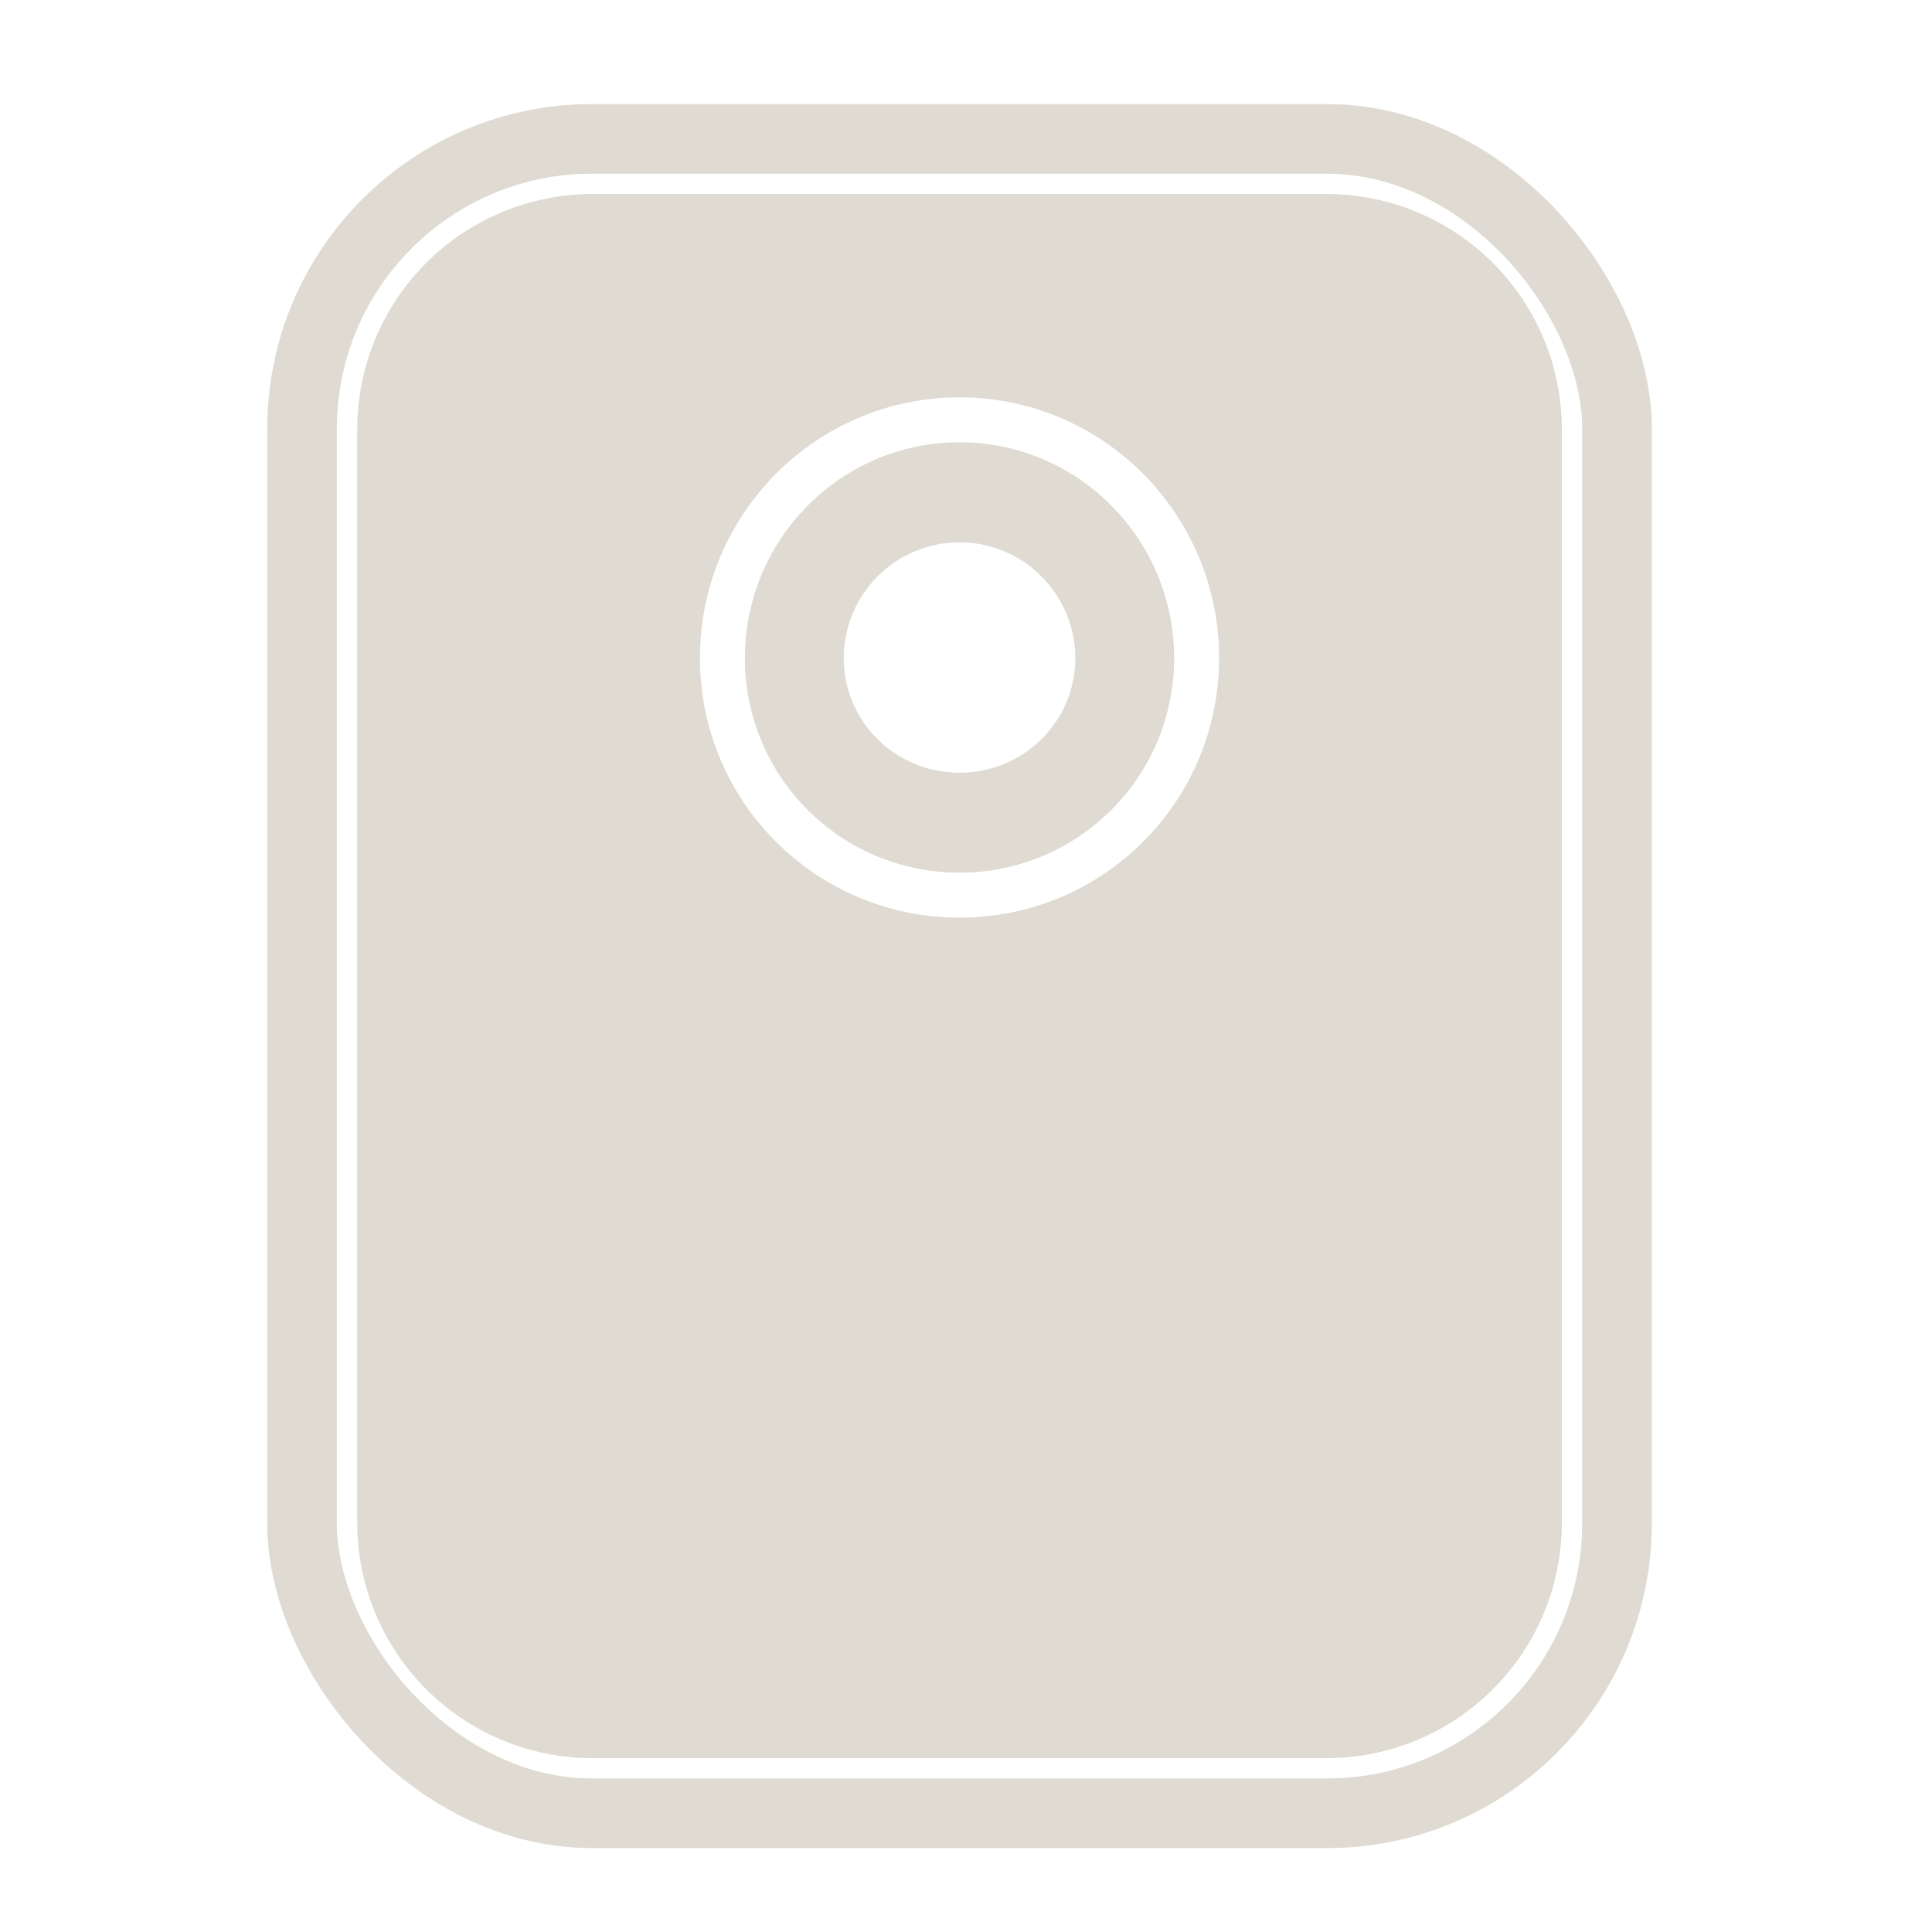 <?xml version="1.0" encoding="UTF-8" standalone="no"?>
<!-- Created with Inkscape (http://www.inkscape.org/) -->

<svg
   xmlns:dc="http://purl.org/dc/elements/1.1/"
   xmlns:cc="http://creativecommons.org/ns#"
   xmlns:rdf="http://www.w3.org/1999/02/22-rdf-syntax-ns#"
   xmlns:svg="http://www.w3.org/2000/svg"
   xmlns="http://www.w3.org/2000/svg"
   xmlns:sodipodi="http://sodipodi.sourceforge.net/DTD/sodipodi-0.dtd"
   xmlns:inkscape="http://www.inkscape.org/namespaces/inkscape"
   width="48"
   height="48"
   id="svg2"
   version="1.1"
   inkscape:version="0.48.1 r9760"
   sodipodi:docname="revelation-indicator-unlocked.svg">
  <defs
     id="defs4" />
  <sodipodi:namedview
     id="base"
     pagecolor="#ffffff"
     bordercolor="#666666"
     borderopacity="1.0"
     inkscape:pageopacity="0.0"
     inkscape:pageshadow="2"
     inkscape:zoom="11.2"
     inkscape:cx="11.515921"
     inkscape:cy="24.134711"
     inkscape:document-units="px"
     inkscape:current-layer="layer1"
     showgrid="false"
     inkscape:window-width="1366"
     inkscape:window-height="744"
     inkscape:window-x="0"
     inkscape:window-y="24"
     inkscape:window-maximized="1"
     inkscape:snap-global="false">
    <inkscape:grid
       type="xygrid"
       id="grid3841"
       empspacing="5"
       visible="true"
       enabled="true"
       snapvisiblegridlinesonly="true" />
  </sodipodi:namedview>
  <g
     inkscape:groupmode="layer"
     id="layer4"
     inkscape:label="background"
     sodipodi:insensitive="true"
     style="display:none">
    <rect
       style="color:#000000;fill:#2a42db;fill-opacity:1;fill-rule:nonzero;stroke:none;stroke-width:0.7;marker:none;visibility:visible;display:inline;overflow:visible;enable-background:accumulate"
       id="rect3923"
       width="49.107"
       height="48.482"
       x="-0.357"
       y="-0.214" />
  </g>
  <g
     inkscape:label="Layer 1"
     inkscape:groupmode="layer"
     id="layer1"
     transform="translate(0,-1004.362)">
    <path
       inkscape:connector-curvature="0"
       style="fill:#dfdbd2;fill-opacity:1;stroke:none"
       d="m 14.738,1009.181 c -3.248,0 -5.863,2.615 -5.863,5.863 l 0,27.137 c 0,3.248 2.615,5.863 5.863,5.863 l 18.203,0 c 3.248,0 5.863,-2.615 5.863,-5.863 l 0,-27.137 c 0,-3.248 -2.615,-5.863 -5.863,-5.863 l -18.203,0 z m 9.101,5.053 c 3.568,0 6.449,2.909 6.449,6.477 0,3.568 -2.881,6.449 -6.449,6.449 -3.568,0 -6.449,-2.881 -6.449,-6.449 0,-3.568 2.881,-6.477 6.449,-6.477 z"
       id="rect2985" />
    <path
       inkscape:connector-curvature="0"
       style="fill:#dfdbd2;fill-opacity:1;stroke:none"
       d="m 23.839,1015.351 c -2.952,0 -5.332,2.409 -5.332,5.36 0,2.952 2.381,5.332 5.332,5.332 2.952,0 5.332,-2.381 5.332,-5.332 0,-2.952 -2.381,-5.36 -5.332,-5.36 z m 0,2.485 c 1.586,0 2.876,1.29 2.876,2.876 0,1.586 -1.29,2.848 -2.876,2.848 -1.586,0 -2.876,-1.262 -2.876,-2.848 0,-1.586 1.29,-2.876 2.876,-2.876 z"
       id="path3755-0" />
    <rect
       style="color:#000000;fill:none;stroke:#ffffff;stroke-width:0.625;stroke-miterlimit:4;stroke-opacity:0;stroke-dasharray:none;marker:none;visibility:visible;display:inline;overflow:visible;enable-background:accumulate"
       id="rect3843"
       width="28.078"
       height="36.773"
       x="9.944"
       y="1010.003"
       ry="5.624" />
    <rect
       style="color:#000000;fill:none;stroke:#dfdbd2;stroke-width:1.73;stroke-miterlimit:4;stroke-opacity:1;stroke-dasharray:none;marker:none;visibility:visible;display:inline;overflow:visible;enable-background:accumulate"
       id="rect3954"
       width="32.67"
       height="41.599"
       x="7.504"
       y="1007.813"
       ry="7.201" />
  </g>
</svg>
